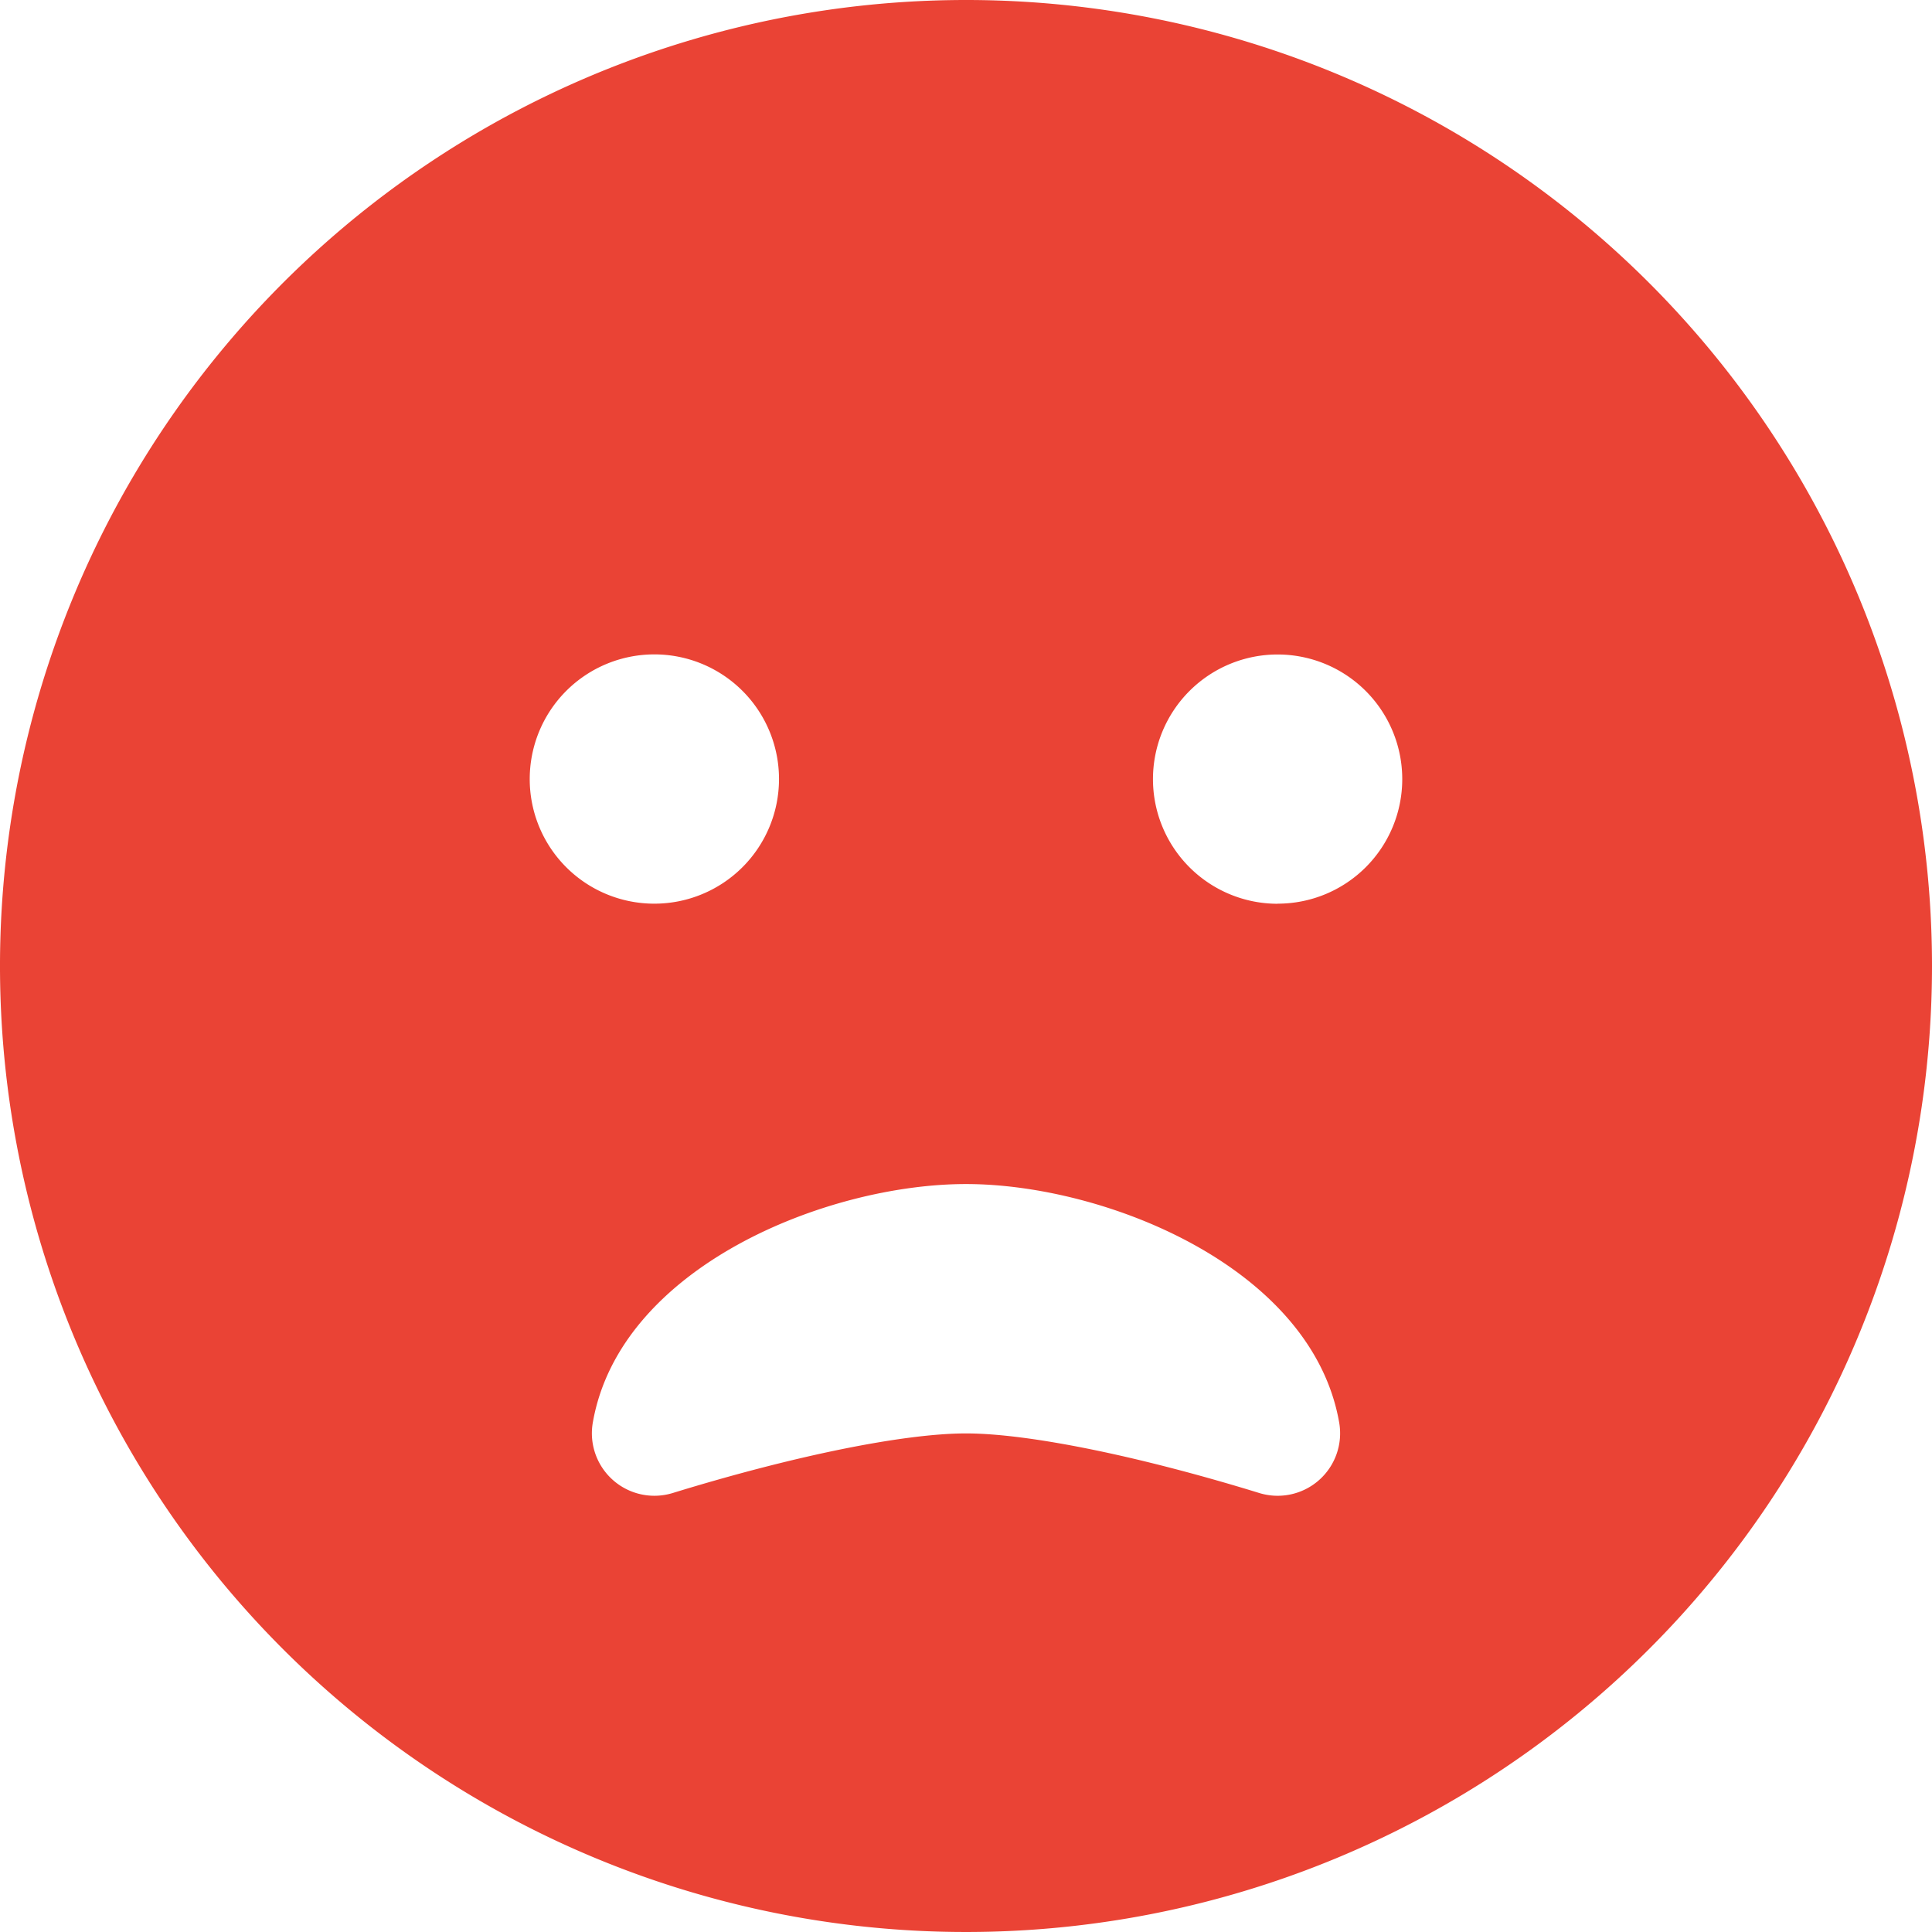<svg xmlns="http://www.w3.org/2000/svg" width="80" height="80" viewBox="0 0 80 80">
  <path id="frown-open-solid" d="M40,8A40,40,0,1,0,80,48,39.993,39.993,0,0,0,40,8ZM21.935,40.258A5.161,5.161,0,1,1,27.1,45.419,5.156,5.156,0,0,1,21.935,40.258Zm30.21,29.565C47.113,68.274,42.565,67.355,40,67.355s-7.113.919-12.145,2.468A2.588,2.588,0,0,1,24.548,66.9c1.129-6.452,9.694-9.871,15.452-9.871S54.323,60.468,55.452,66.9A2.587,2.587,0,0,1,52.145,69.823Zm.758-24.4a5.161,5.161,0,1,1,5.161-5.161A5.156,5.156,0,0,1,52.9,45.419Z" transform="translate(0 -8)" fill="#ea4335"/>
</svg>
